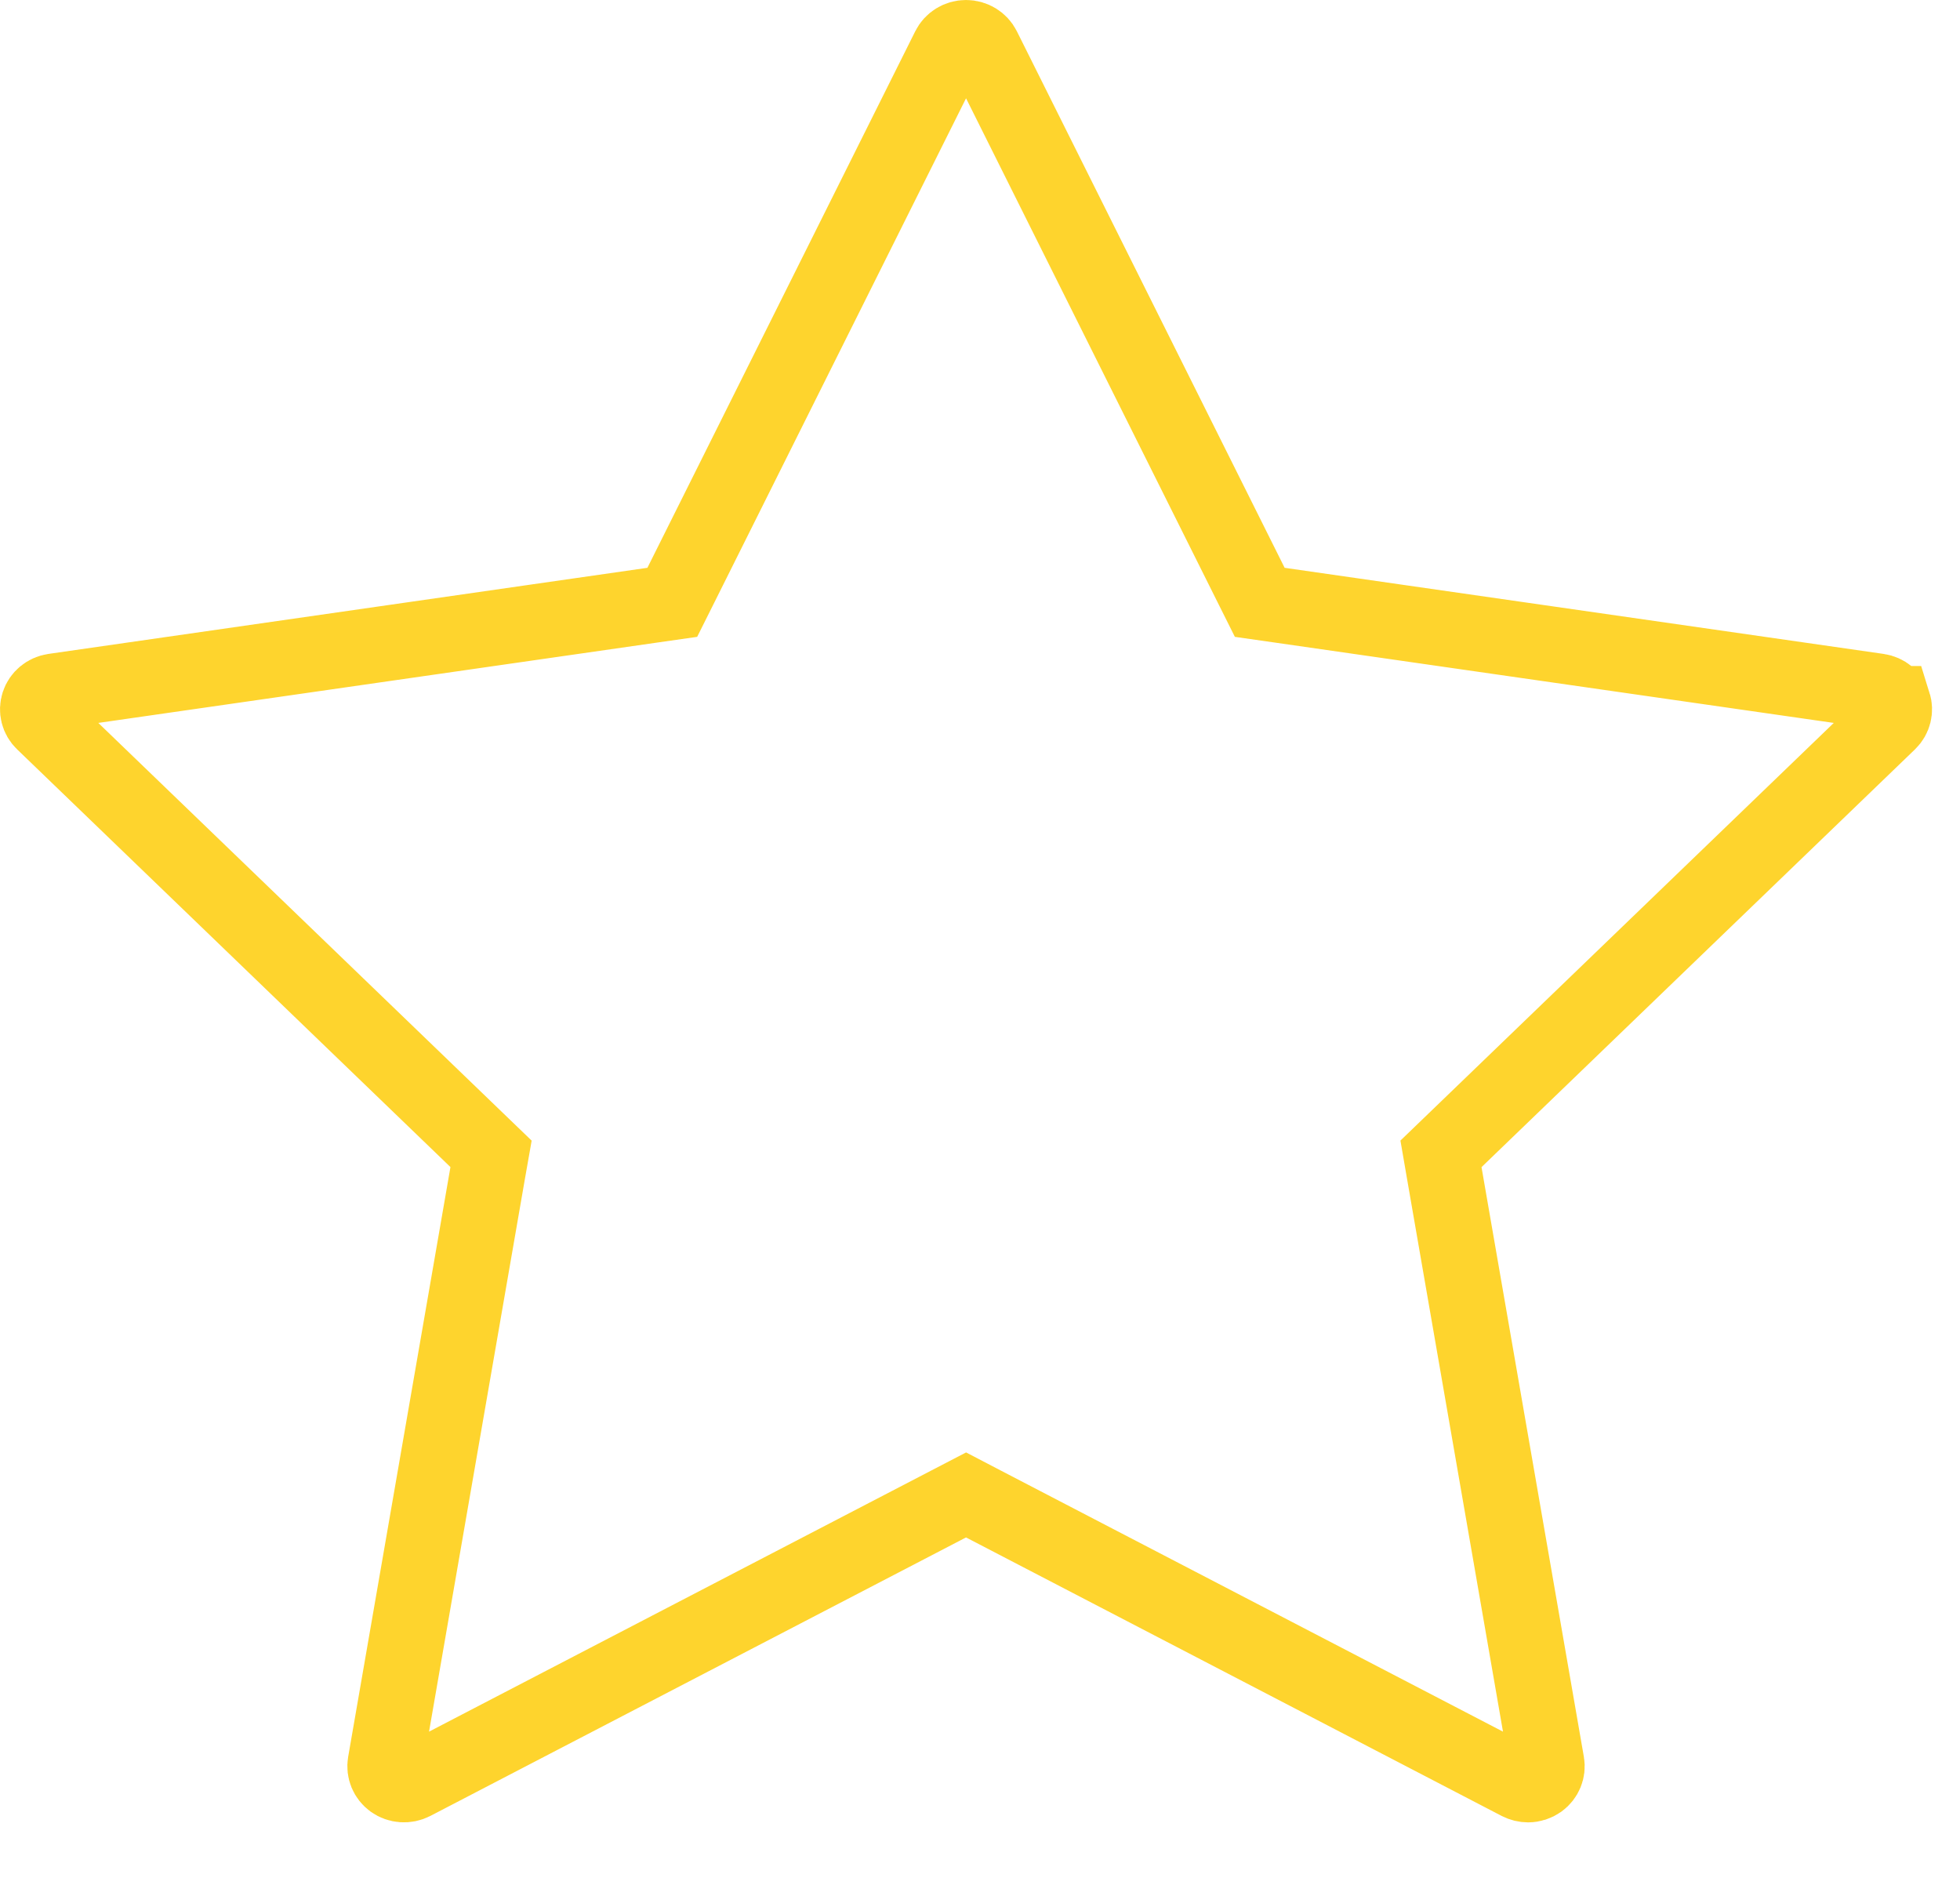 <svg width="26" height="25" viewBox="0 0 26 25" fill="none" xmlns="http://www.w3.org/2000/svg">
<path d="M25.117 9.334L25.118 9.334C25.145 9.42 25.123 9.514 25.056 9.579L25.056 9.579L19.306 15.12L19.115 15.304L19.16 15.565L20.518 23.388C20.533 23.476 20.497 23.567 20.42 23.623C20.376 23.654 20.324 23.671 20.27 23.671C20.229 23.671 20.189 23.661 20.151 23.642L13.045 19.948L12.815 19.828L12.584 19.948L5.478 23.642C5.478 23.642 5.478 23.642 5.478 23.642C5.392 23.686 5.287 23.679 5.209 23.623C5.132 23.567 5.096 23.476 5.111 23.388C5.111 23.388 5.111 23.388 5.111 23.388L6.468 15.565L6.514 15.304L6.323 15.12L0.574 9.579L0.574 9.579C0.506 9.514 0.484 9.42 0.512 9.334L0.512 9.334C0.54 9.248 0.617 9.182 0.714 9.168L0.714 9.168L8.659 8.026L8.918 7.989L9.035 7.755L12.589 0.637L12.589 0.637C12.63 0.555 12.716 0.5 12.815 0.5C12.913 0.5 13 0.555 13.041 0.637L13.041 0.637L16.594 7.755L16.711 7.989L16.97 8.026L24.915 9.168L24.915 9.168C25.012 9.182 25.089 9.248 25.117 9.334Z" stroke="#FED42D"/>
</svg>
